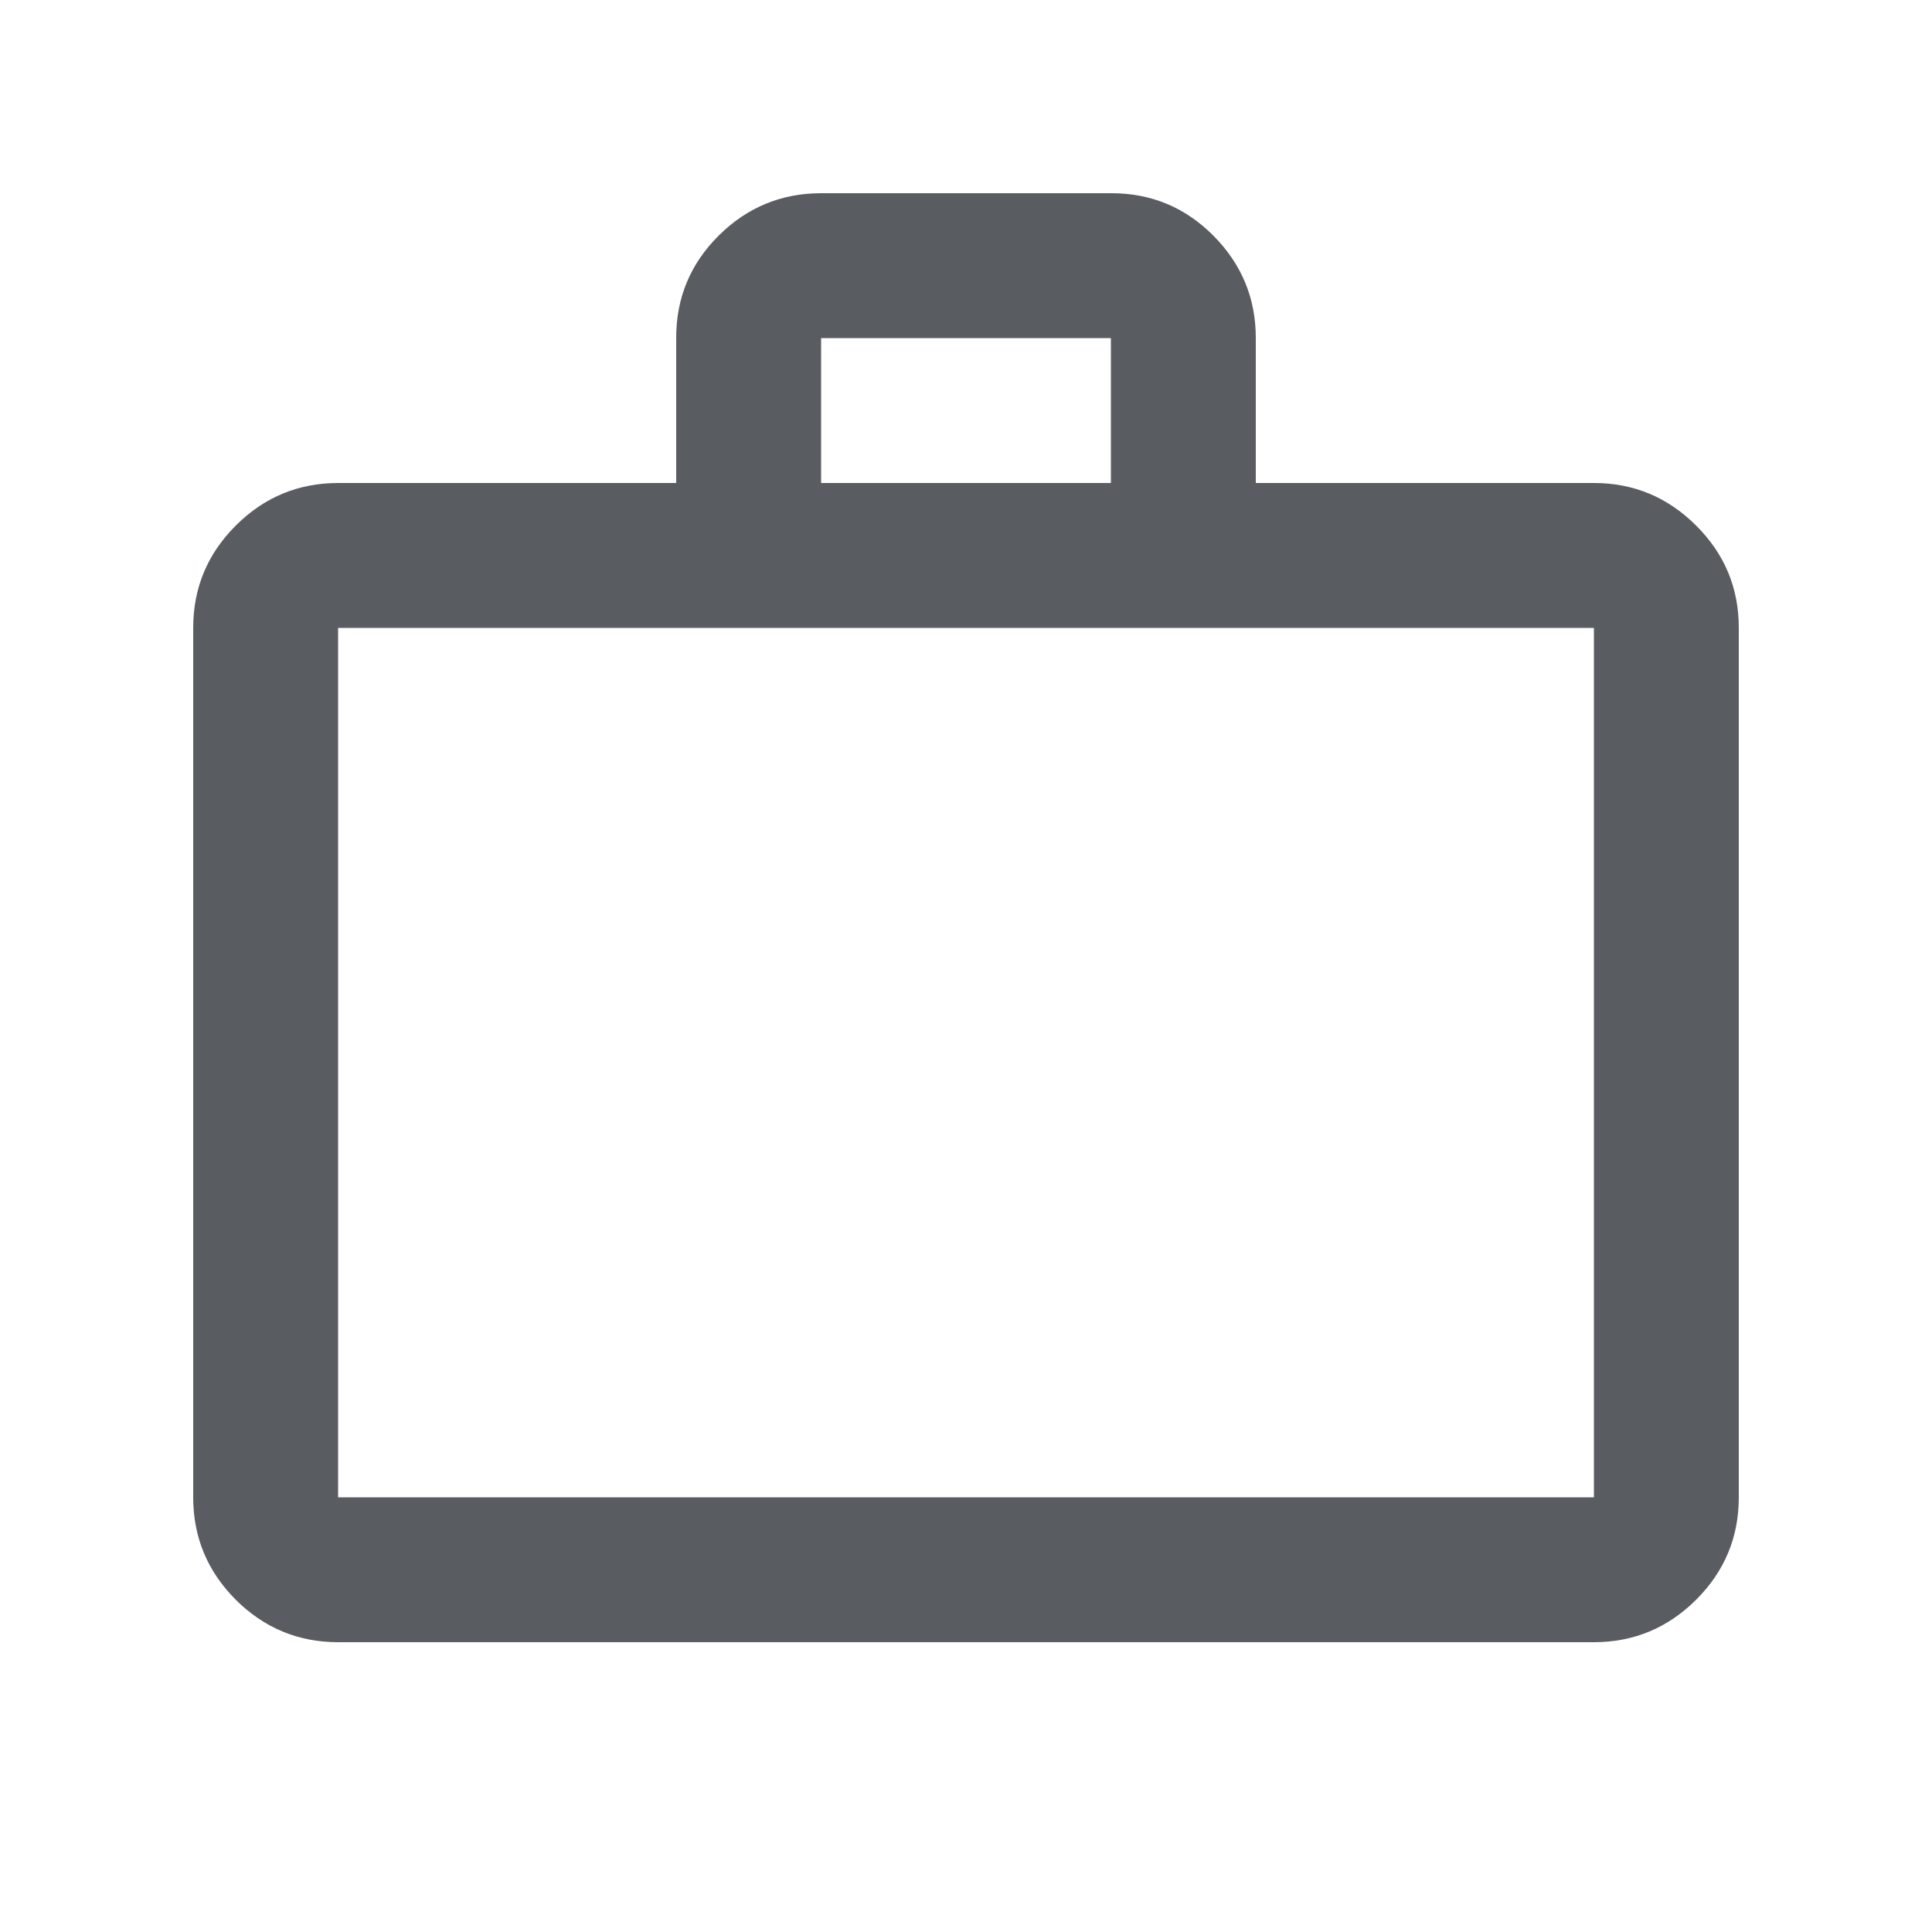 <svg width="16" height="16" viewBox="0 0 16 16" fill="none" xmlns="http://www.w3.org/2000/svg">
<mask id="mask0_30862_6065" style="mask-type:alpha" maskUnits="userSpaceOnUse" x="0" y="0" width="16" height="16">
<rect width="16" height="16" fill="#D9D9D9"/>
</mask>
<g mask="url(#mask0_30862_6065)">
<path d="M2.8 13.6C2.47 13.6 2.187 13.482 1.952 13.248C1.717 13.012 1.6 12.73 1.6 12.4V5.2C1.6 4.87 1.717 4.588 1.952 4.353C2.187 4.118 2.47 4 2.8 4H5.6V2.796C5.6 2.466 5.718 2.183 5.953 1.95C6.188 1.717 6.471 1.6 6.801 1.6H9.204C9.535 1.6 9.817 1.718 10.05 1.953C10.283 2.188 10.4 2.47 10.4 2.8V4H13.2C13.53 4 13.812 4.118 14.047 4.353C14.283 4.588 14.4 4.87 14.4 5.2V12.4C14.4 12.73 14.283 13.012 14.047 13.248C13.812 13.482 13.53 13.6 13.2 13.6H2.8ZM2.8 12.4H13.2V5.2H2.8V12.4ZM6.8 4H9.2V2.8H6.8V4Z" fill="#595D62"/>
</g>
</svg>
